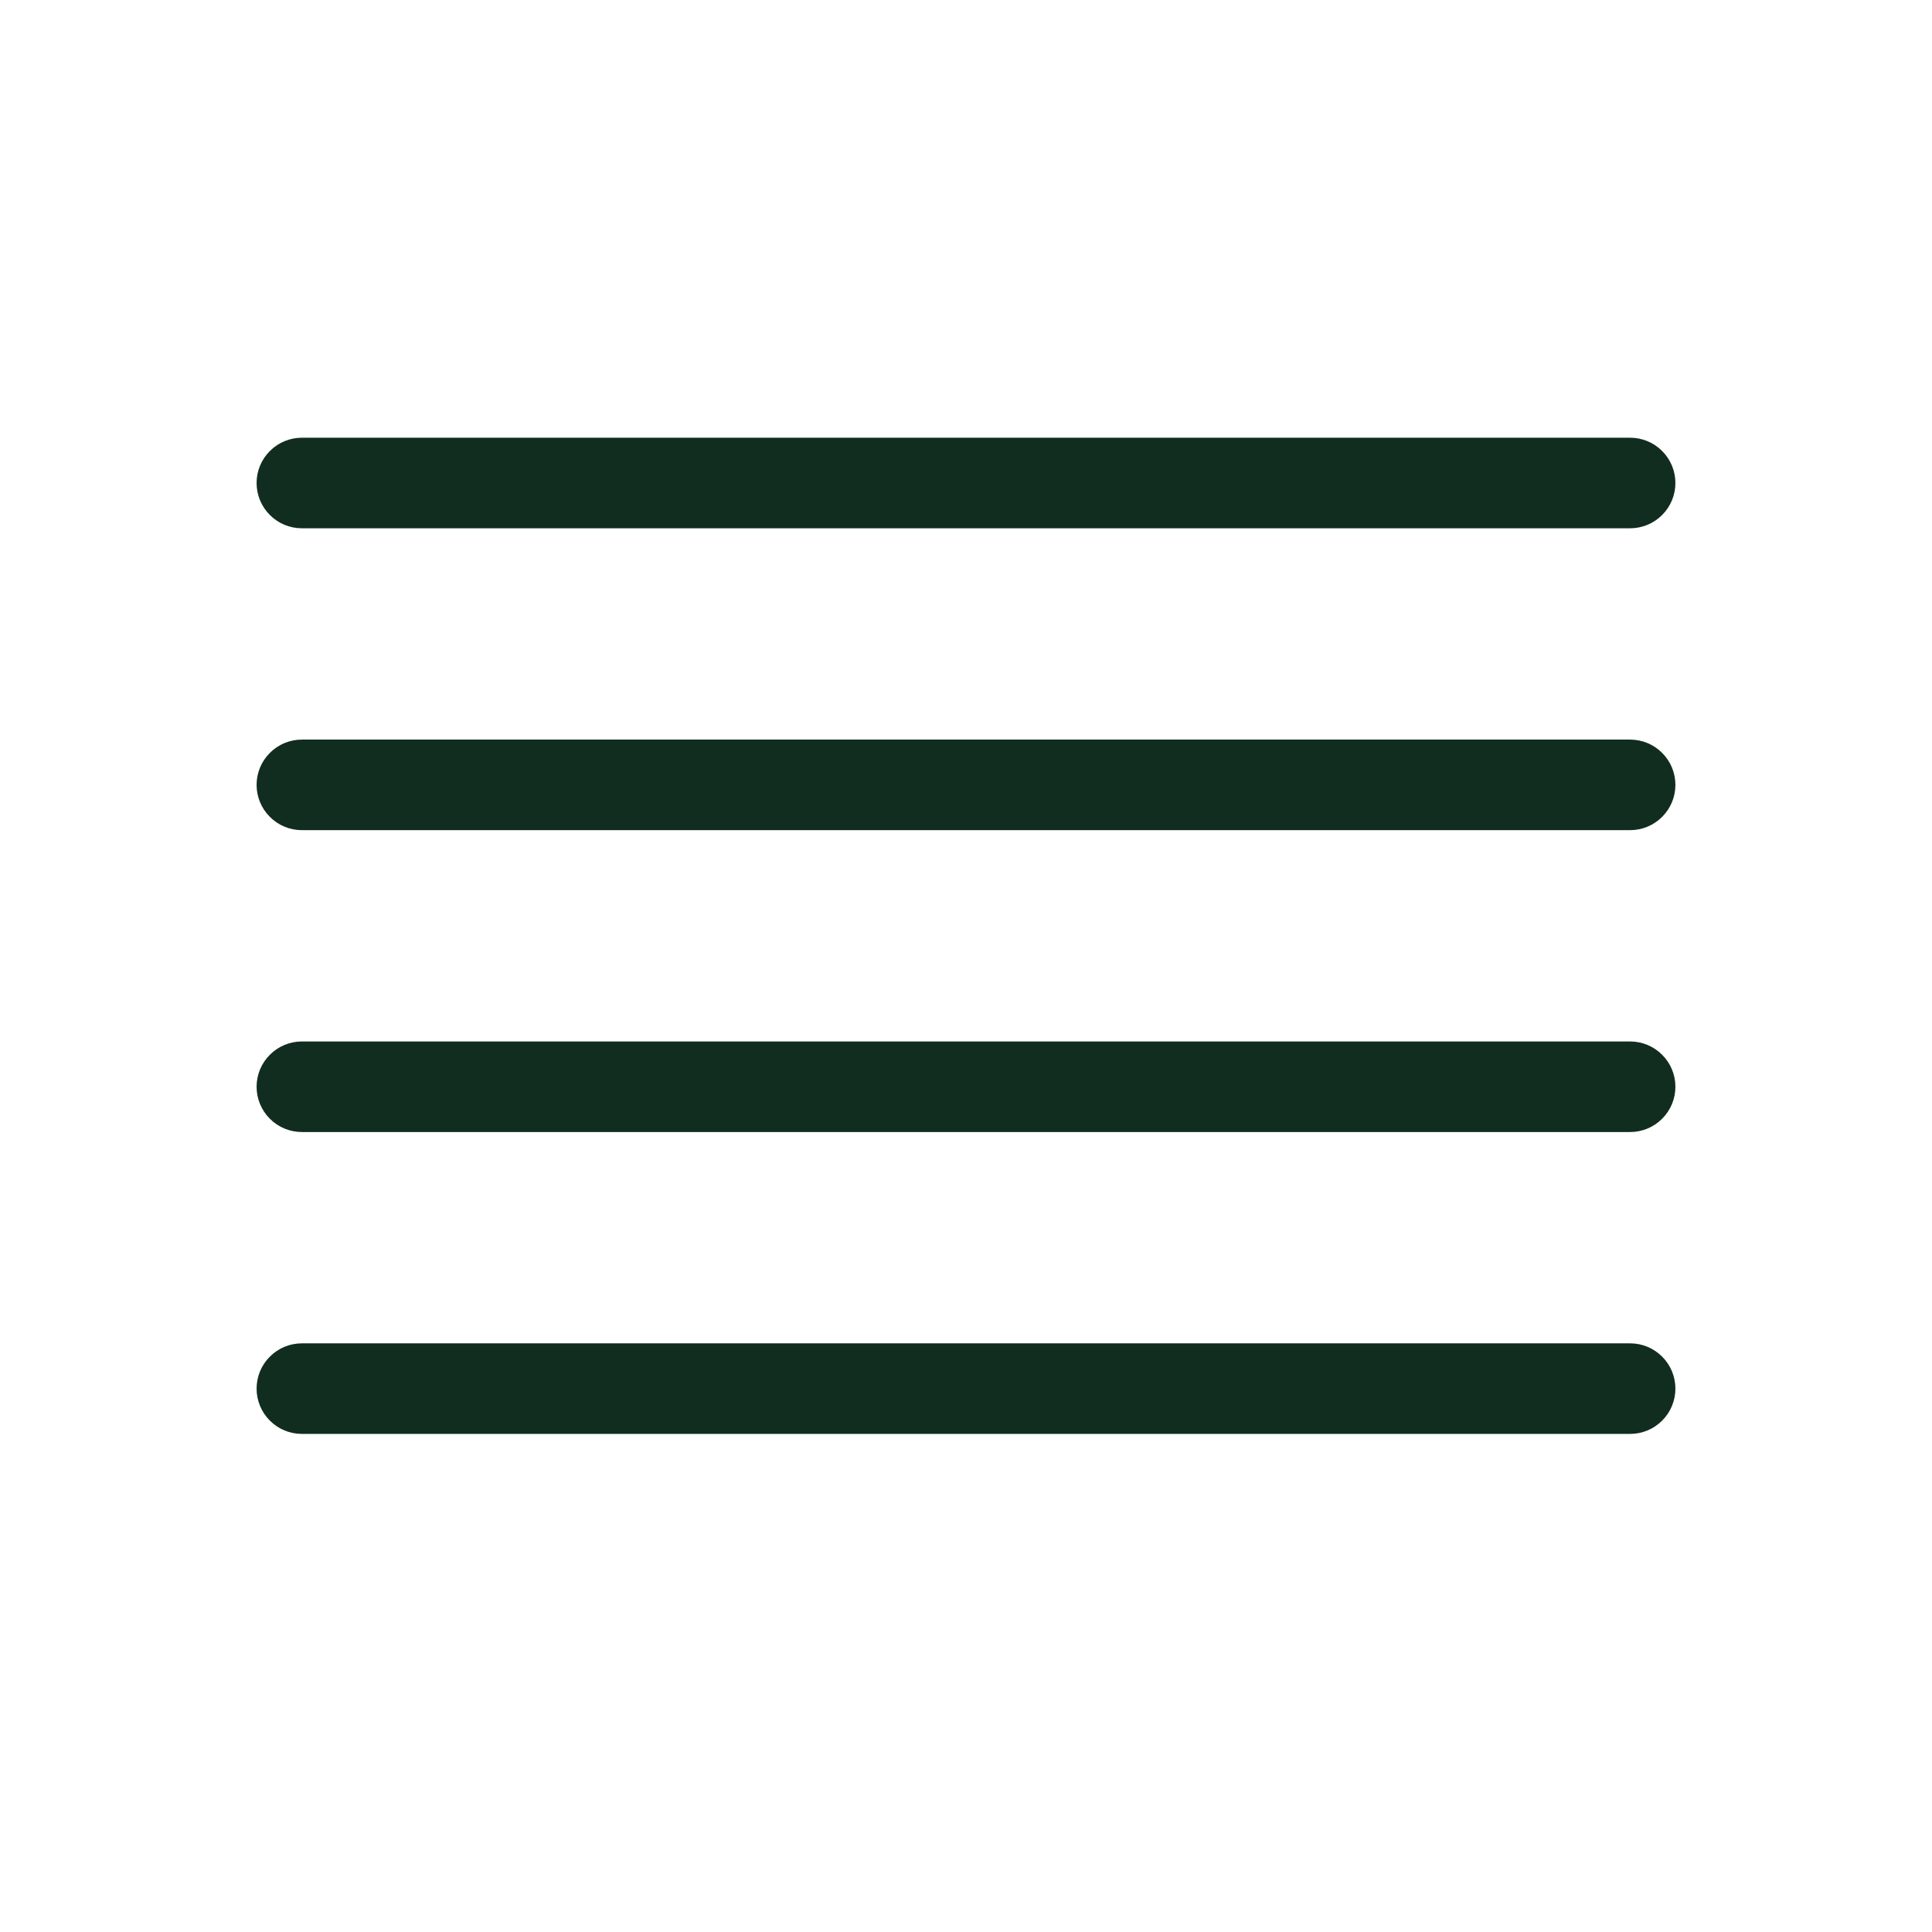 <svg width="32" height="32" viewBox="0 0 32 32" fill="none" xmlns="http://www.w3.org/2000/svg">
<path d="M4.25 8C4.25 7.801 4.329 7.61 4.47 7.47C4.61 7.329 4.801 7.25 5 7.25H27C27.199 7.25 27.39 7.329 27.53 7.47C27.671 7.61 27.75 7.801 27.75 8C27.75 8.199 27.671 8.39 27.53 8.53C27.39 8.671 27.199 8.75 27 8.75H5C4.801 8.75 4.61 8.671 4.47 8.53C4.329 8.39 4.25 8.199 4.25 8ZM27 12.25H5C4.801 12.25 4.61 12.329 4.47 12.47C4.329 12.61 4.25 12.801 4.25 13C4.25 13.199 4.329 13.39 4.47 13.53C4.61 13.671 4.801 13.75 5 13.75H27C27.199 13.75 27.39 13.671 27.53 13.53C27.671 13.39 27.75 13.199 27.75 13C27.75 12.801 27.671 12.61 27.53 12.47C27.39 12.329 27.199 12.25 27 12.25ZM27 17.25H5C4.801 17.25 4.61 17.329 4.47 17.47C4.329 17.61 4.25 17.801 4.25 18C4.25 18.199 4.329 18.39 4.47 18.53C4.61 18.671 4.801 18.75 5 18.75H27C27.199 18.75 27.39 18.671 27.53 18.53C27.671 18.39 27.75 18.199 27.75 18C27.75 17.801 27.671 17.61 27.53 17.47C27.39 17.329 27.199 17.25 27 17.25ZM27 22.25H5C4.801 22.25 4.61 22.329 4.47 22.47C4.329 22.61 4.25 22.801 4.25 23C4.25 23.199 4.329 23.39 4.47 23.53C4.61 23.671 4.801 23.75 5 23.75H27C27.199 23.75 27.39 23.671 27.53 23.53C27.671 23.39 27.75 23.199 27.75 23C27.75 22.801 27.671 22.61 27.53 22.47C27.39 22.329 27.199 22.25 27 22.25Z" fill="#112D1F"/>
</svg>
